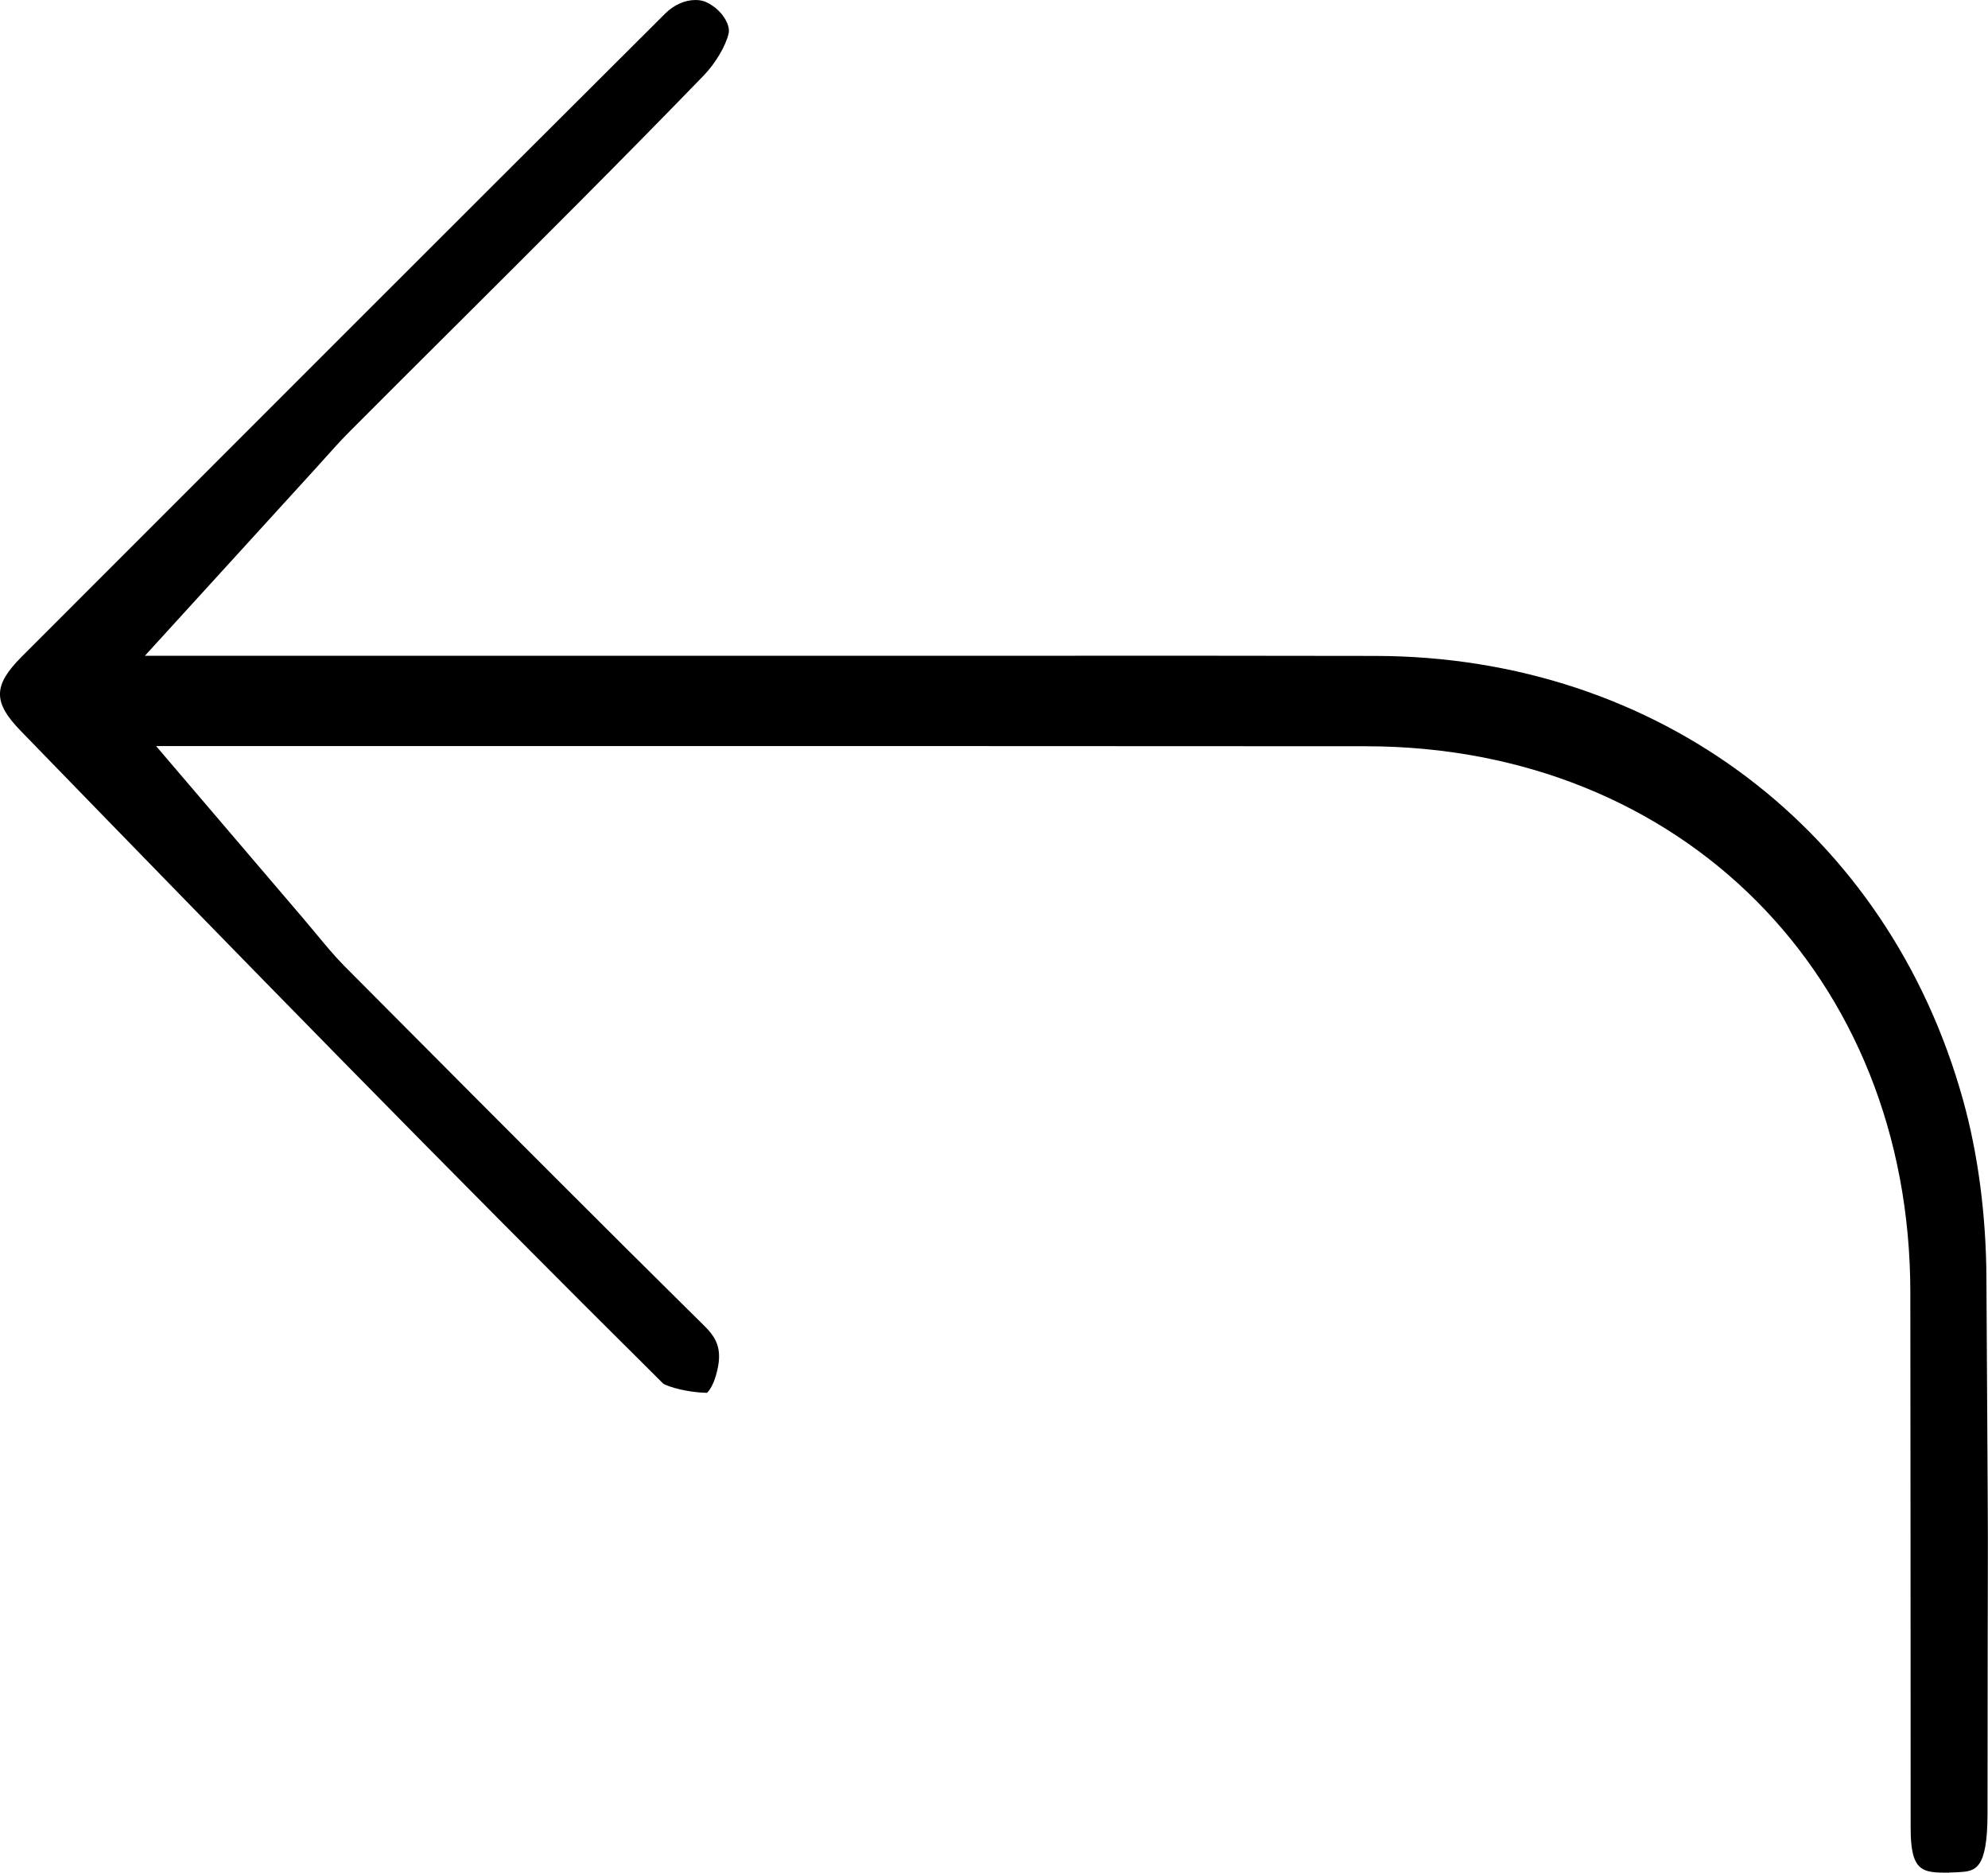 <?xml version="1.0" encoding="UTF-8"?>
<svg id="Layer_2" data-name="Layer 2" xmlns="http://www.w3.org/2000/svg" viewBox="0 0 125.68 118.37">
  <g id="Layer_1-2" data-name="Layer 1">
    <path d="m123.22,118.37c-1.67,0-2.43-.02-2.43-2.81-.01-14.2,0-20.54-.02-33.87-.01-19.98-14.48-34.5-34.4-34.52-8.05,0-16.1-.01-24.14-.01H9.87s9.34,10.94,9.34,10.94c.31.37.58.69.82.98.56.67,1.08,1.31,1.73,1.97l4.05,4.07c6.11,6.14,12.44,12.49,18.72,18.69.82.81,1.18,1.55.74,3.1-.21.75-.51,1.08-.58,1.13-1.27-.03-2.38-.37-2.75-.57C28.39,74.03,14.99,60.29,1.32,46.21c-1.78-1.83-1.76-2.88.05-4.7C14.92,27.95,28.47,14.39,42.05.86c.55-.55,1.25-.86,1.92-.86.27,0,.52.05.73.16.94.46,1.5,1.42,1.36,1.97-.19.8-.84,1.88-1.56,2.63-5.22,5.39-10.64,10.79-15.89,16.02-2.16,2.15-4.32,4.3-6.47,6.46-.57.57-1.11,1.17-1.8,1.94-.31.34-.65.73-1.06,1.17l-10.12,11.1h54.71c7.71-.01,15.42,0,23.13.01,17.8.05,32.37,11.06,37.1,28.06.95,3.4,1.46,7.29,1.48,11.25.04,7.52.07,11.41.08,13.64q.02,2.99.01,4.88c0,1.85-.02,5.48-.02,15.3,0,3.64-.78,3.69-1.86,3.75-.18.01-.36.02-.53.02h-.03Z"/>
  </g>
</svg>